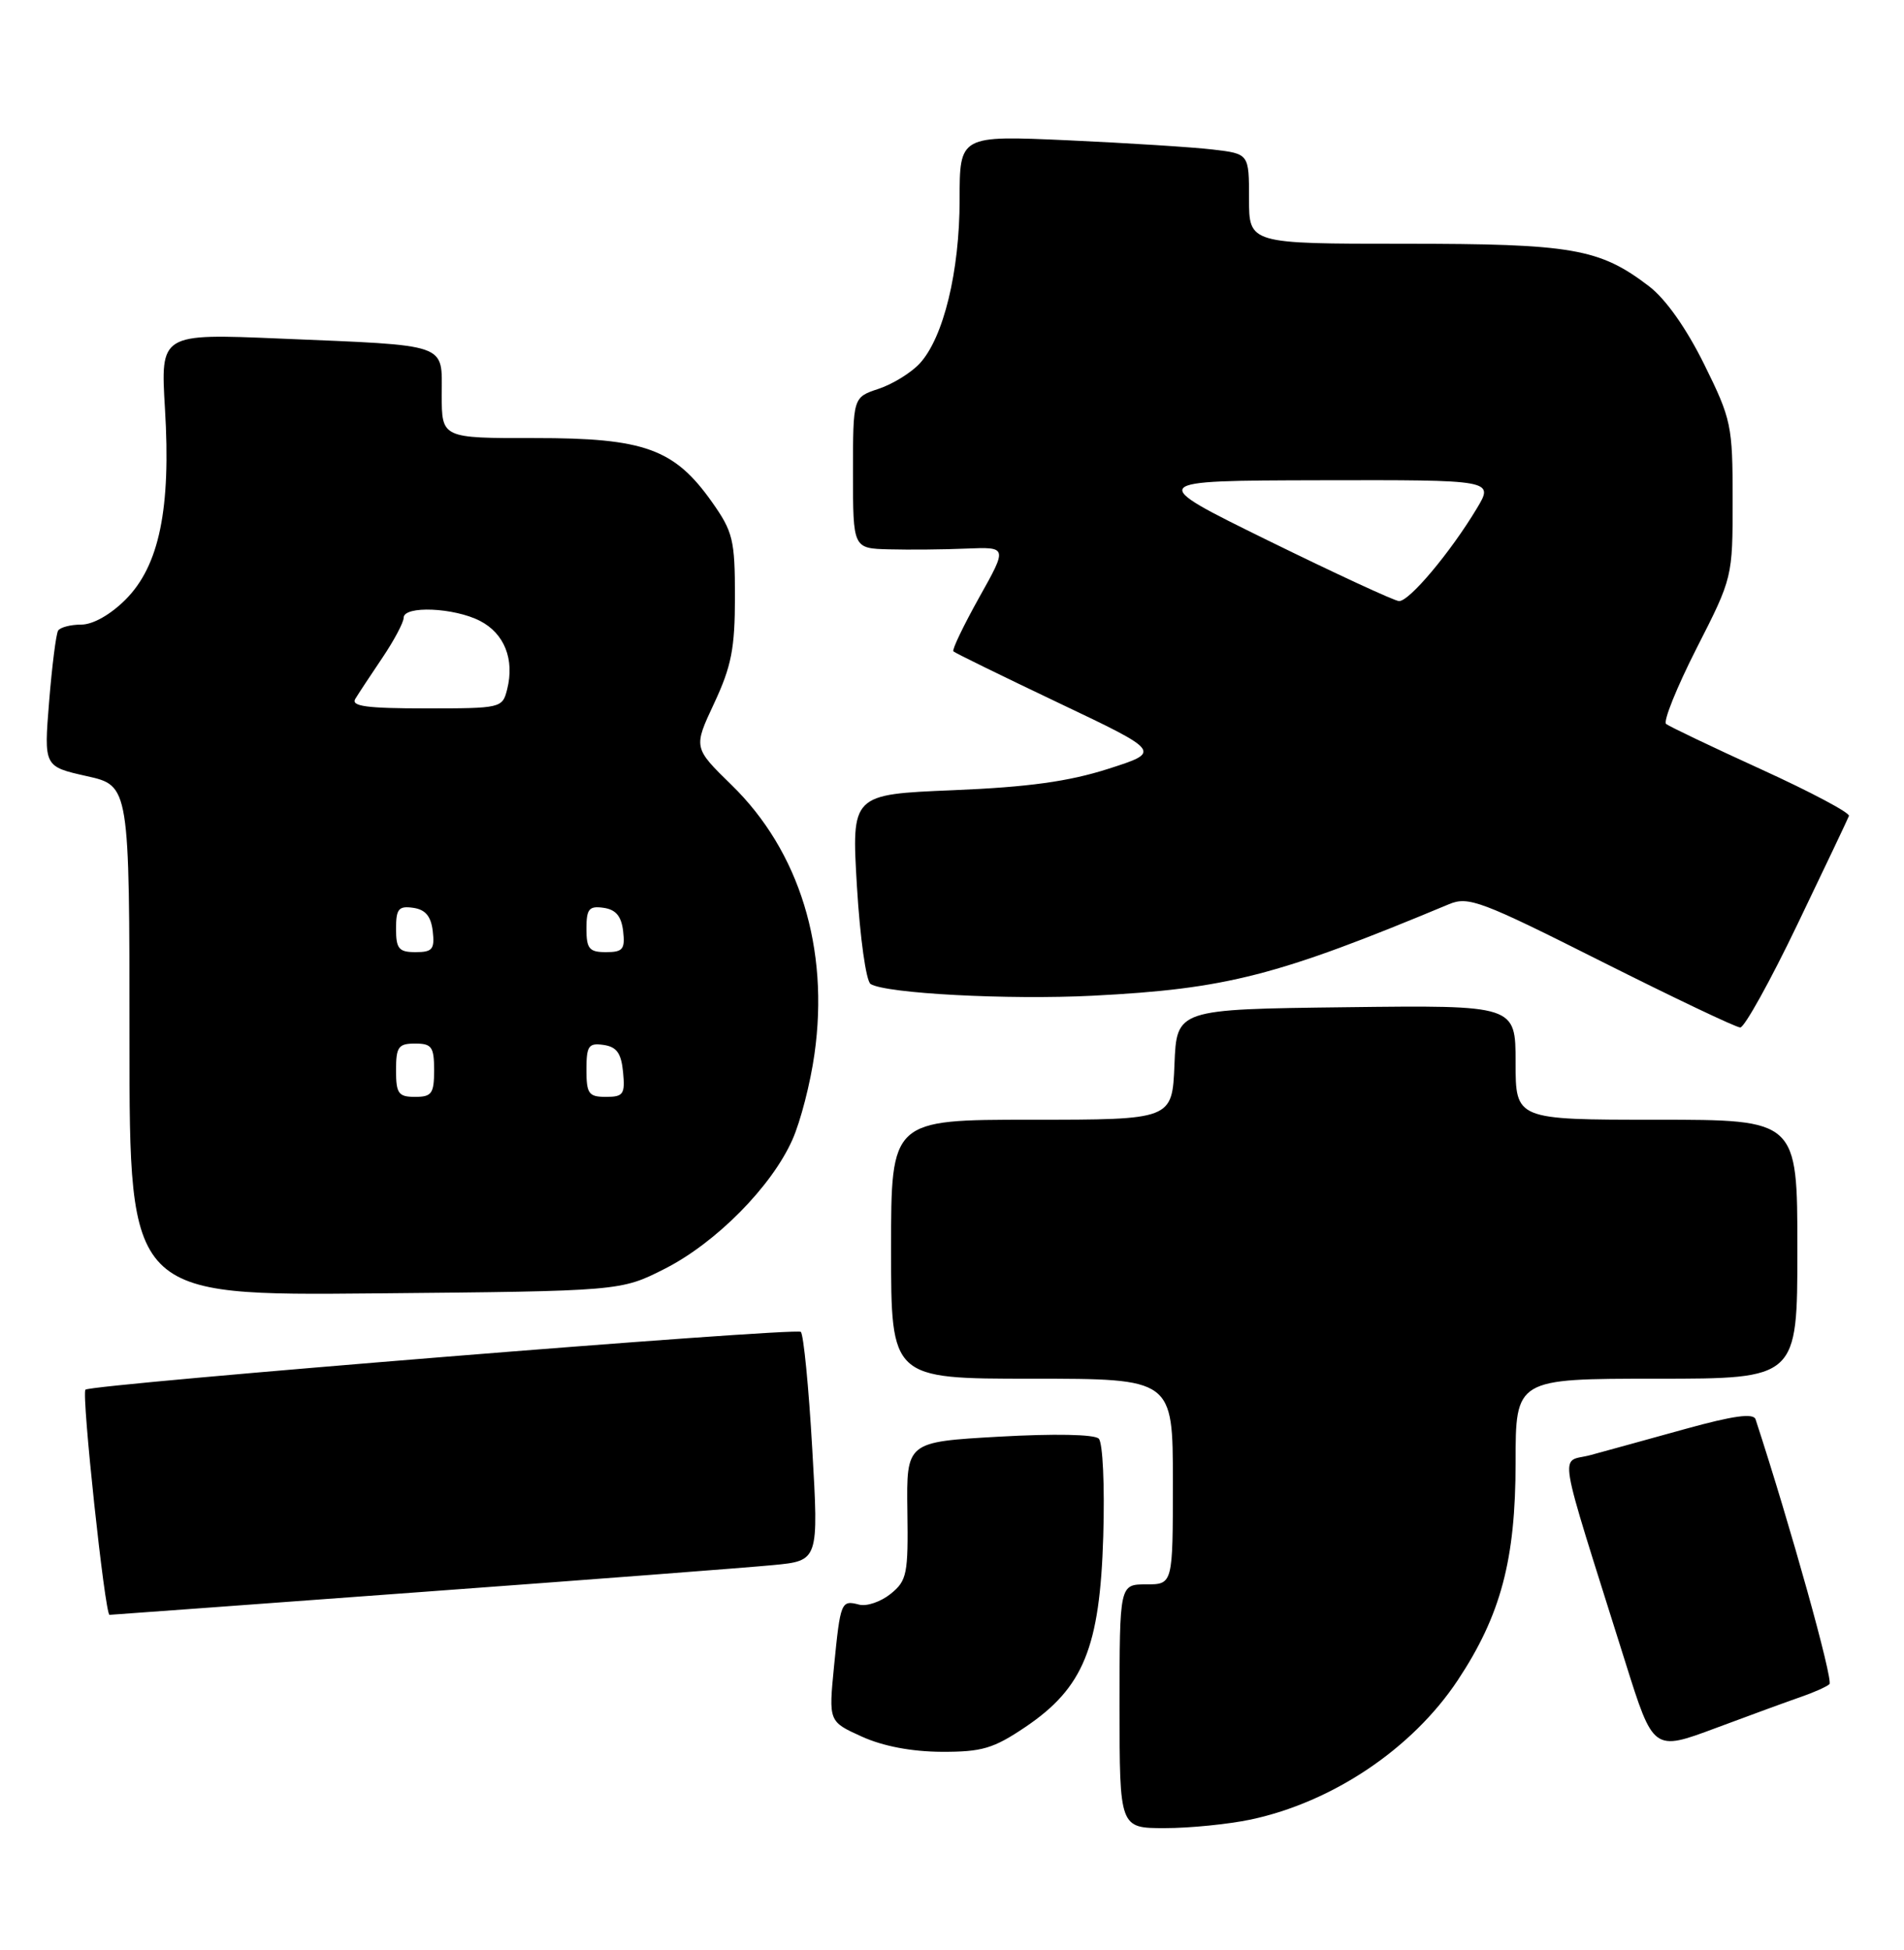 <?xml version="1.0" encoding="UTF-8" standalone="no"?>
<!DOCTYPE svg PUBLIC "-//W3C//DTD SVG 1.1//EN" "http://www.w3.org/Graphics/SVG/1.1/DTD/svg11.dtd" >
<svg xmlns="http://www.w3.org/2000/svg" xmlns:xlink="http://www.w3.org/1999/xlink" version="1.1" viewBox="0 0 250 256">
 <g >
 <path fill="currentColor"
d=" M 164.20 238.88 C 175.00 236.58 185.43 229.57 191.39 220.61 C 197.06 212.06 199.00 204.77 199.00 192.03 C 199.00 181.00 199.00 181.00 217.50 181.00 C 236.00 181.00 236.00 181.00 236.00 164.00 C 236.00 147.00 236.00 147.00 217.50 147.00 C 199.00 147.00 199.00 147.00 199.00 139.48 C 199.00 131.96 199.00 131.96 176.75 132.23 C 154.50 132.50 154.50 132.50 154.21 139.75 C 153.91 147.00 153.91 147.00 135.46 147.00 C 117.00 147.00 117.00 147.00 117.00 164.00 C 117.00 181.00 117.00 181.00 135.50 181.00 C 154.00 181.00 154.00 181.00 154.00 194.50 C 154.00 208.00 154.00 208.00 150.50 208.00 C 147.00 208.00 147.00 208.00 147.00 224.00 C 147.00 240.00 147.00 240.00 152.95 240.00 C 156.22 240.00 161.29 239.49 164.20 238.88 Z  M 134.60 226.75 C 142.26 221.59 144.42 216.31 144.86 201.69 C 145.06 195.03 144.80 189.40 144.27 188.87 C 143.70 188.30 138.46 188.20 131.17 188.61 C 119.02 189.30 119.02 189.30 119.14 198.33 C 119.26 206.66 119.09 207.51 116.94 209.25 C 115.66 210.28 113.80 210.92 112.81 210.66 C 110.44 210.04 110.35 210.27 109.51 218.75 C 108.80 226.01 108.80 226.01 113.15 227.98 C 115.94 229.25 119.70 229.96 123.64 229.98 C 128.93 230.00 130.44 229.55 134.60 226.75 Z  M 236.50 222.76 C 238.15 222.19 239.82 221.45 240.21 221.10 C 240.75 220.63 235.10 200.36 230.51 186.33 C 230.23 185.49 227.60 185.85 221.31 187.59 C 216.47 188.93 210.86 190.48 208.86 191.02 C 204.76 192.14 204.22 188.94 213.41 218.21 C 217.09 229.92 217.09 229.92 225.29 226.86 C 229.81 225.17 234.85 223.33 236.50 222.76 Z  M 55.07 209.02 C 77.31 207.39 98.20 205.79 101.50 205.47 C 107.50 204.90 107.50 204.90 106.65 190.20 C 106.19 182.11 105.51 175.21 105.15 174.85 C 104.53 174.24 11.95 181.72 11.22 182.44 C 10.68 182.99 13.78 212.00 14.38 212.00 C 14.52 212.00 32.83 210.66 55.07 209.02 Z  M 87.28 166.57 C 94.01 163.16 101.33 155.76 104.05 149.61 C 105.11 147.23 106.41 142.19 106.94 138.39 C 108.91 124.53 104.97 111.74 96.06 103.06 C 91.04 98.16 91.04 98.16 93.77 92.33 C 96.04 87.47 96.50 85.14 96.50 78.34 C 96.50 70.88 96.24 69.81 93.50 65.93 C 88.55 58.92 84.62 57.50 70.25 57.51 C 58.00 57.53 58.00 57.53 58.00 51.84 C 58.00 44.98 59.19 45.39 36.79 44.45 C 21.07 43.79 21.07 43.79 21.66 53.65 C 22.46 66.79 20.91 74.29 16.48 78.72 C 14.50 80.70 12.20 82.00 10.66 82.00 C 9.26 82.00 7.90 82.36 7.63 82.79 C 7.36 83.23 6.83 87.42 6.45 92.11 C 5.76 100.63 5.76 100.63 11.38 101.89 C 17.00 103.14 17.00 103.14 17.00 136.62 C 17.00 170.10 17.00 170.10 49.25 169.80 C 81.50 169.50 81.50 169.50 87.28 166.57 Z  M 236.00 121.37 C 239.57 113.94 242.62 107.52 242.77 107.12 C 242.92 106.71 237.74 103.96 231.27 101.01 C 224.80 98.06 219.17 95.37 218.76 95.04 C 218.36 94.70 220.16 90.24 222.76 85.12 C 227.50 75.82 227.50 75.80 227.50 65.60 C 227.50 55.83 227.34 55.07 223.76 47.82 C 221.41 43.08 218.71 39.25 216.52 37.58 C 210.01 32.61 206.47 32.00 184.37 32.00 C 164.00 32.00 164.00 32.00 164.00 26.09 C 164.00 20.19 164.00 20.19 159.25 19.63 C 156.64 19.32 148.09 18.78 140.25 18.42 C 126.00 17.78 126.00 17.78 126.00 26.21 C 126.00 35.65 123.88 44.34 120.76 47.72 C 119.63 48.94 117.20 50.44 115.35 51.05 C 112.00 52.16 112.00 52.16 112.00 62.08 C 112.00 72.00 112.00 72.00 116.75 72.12 C 119.36 72.19 123.93 72.15 126.89 72.02 C 132.29 71.80 132.29 71.80 128.55 78.47 C 126.50 82.15 124.98 85.31 125.18 85.51 C 125.37 85.71 131.60 88.76 139.02 92.29 C 152.50 98.70 152.50 98.70 145.50 100.94 C 140.31 102.60 135.04 103.33 125.15 103.74 C 111.80 104.29 111.80 104.29 112.52 116.40 C 112.92 123.10 113.72 128.80 114.31 129.18 C 116.29 130.43 132.38 131.28 143.48 130.72 C 161.08 129.82 167.69 128.12 190.27 118.70 C 192.81 117.64 194.49 118.28 210.27 126.22 C 219.75 130.98 227.95 134.89 228.50 134.89 C 229.05 134.89 232.43 128.81 236.00 121.37 Z  M 52.00 140.50 C 52.00 137.43 52.31 137.00 54.50 137.00 C 56.69 137.00 57.00 137.43 57.00 140.50 C 57.00 143.57 56.69 144.00 54.50 144.00 C 52.31 144.00 52.00 143.57 52.00 140.50 Z  M 77.00 140.43 C 77.00 137.30 77.28 136.90 79.25 137.18 C 80.97 137.43 81.57 138.26 81.81 140.75 C 82.09 143.65 81.85 144.00 79.56 144.00 C 77.29 144.00 77.00 143.59 77.00 140.43 Z  M 52.00 121.93 C 52.00 119.32 52.34 118.91 54.25 119.18 C 55.86 119.41 56.59 120.28 56.82 122.25 C 57.09 124.62 56.78 125.00 54.57 125.00 C 52.37 125.00 52.00 124.56 52.00 121.93 Z  M 77.00 121.93 C 77.00 119.32 77.34 118.91 79.25 119.18 C 80.86 119.41 81.59 120.28 81.82 122.25 C 82.09 124.62 81.78 125.00 79.57 125.00 C 77.37 125.00 77.00 124.56 77.00 121.93 Z  M 46.65 91.75 C 47.07 91.06 48.67 88.63 50.21 86.35 C 51.74 84.08 53.00 81.71 53.00 81.10 C 53.00 79.48 59.63 79.76 63.04 81.52 C 66.23 83.17 67.58 86.57 66.59 90.50 C 65.97 92.96 65.80 93.00 55.92 93.00 C 48.15 93.00 46.06 92.72 46.65 91.75 Z  M 166.50 70.96 C 150.50 63.10 150.50 63.10 173.33 63.05 C 196.16 63.00 196.16 63.00 193.91 66.75 C 190.44 72.53 185.00 79.01 183.68 78.91 C 183.03 78.86 175.30 75.28 166.50 70.96 Z "/>
</g>
</svg>